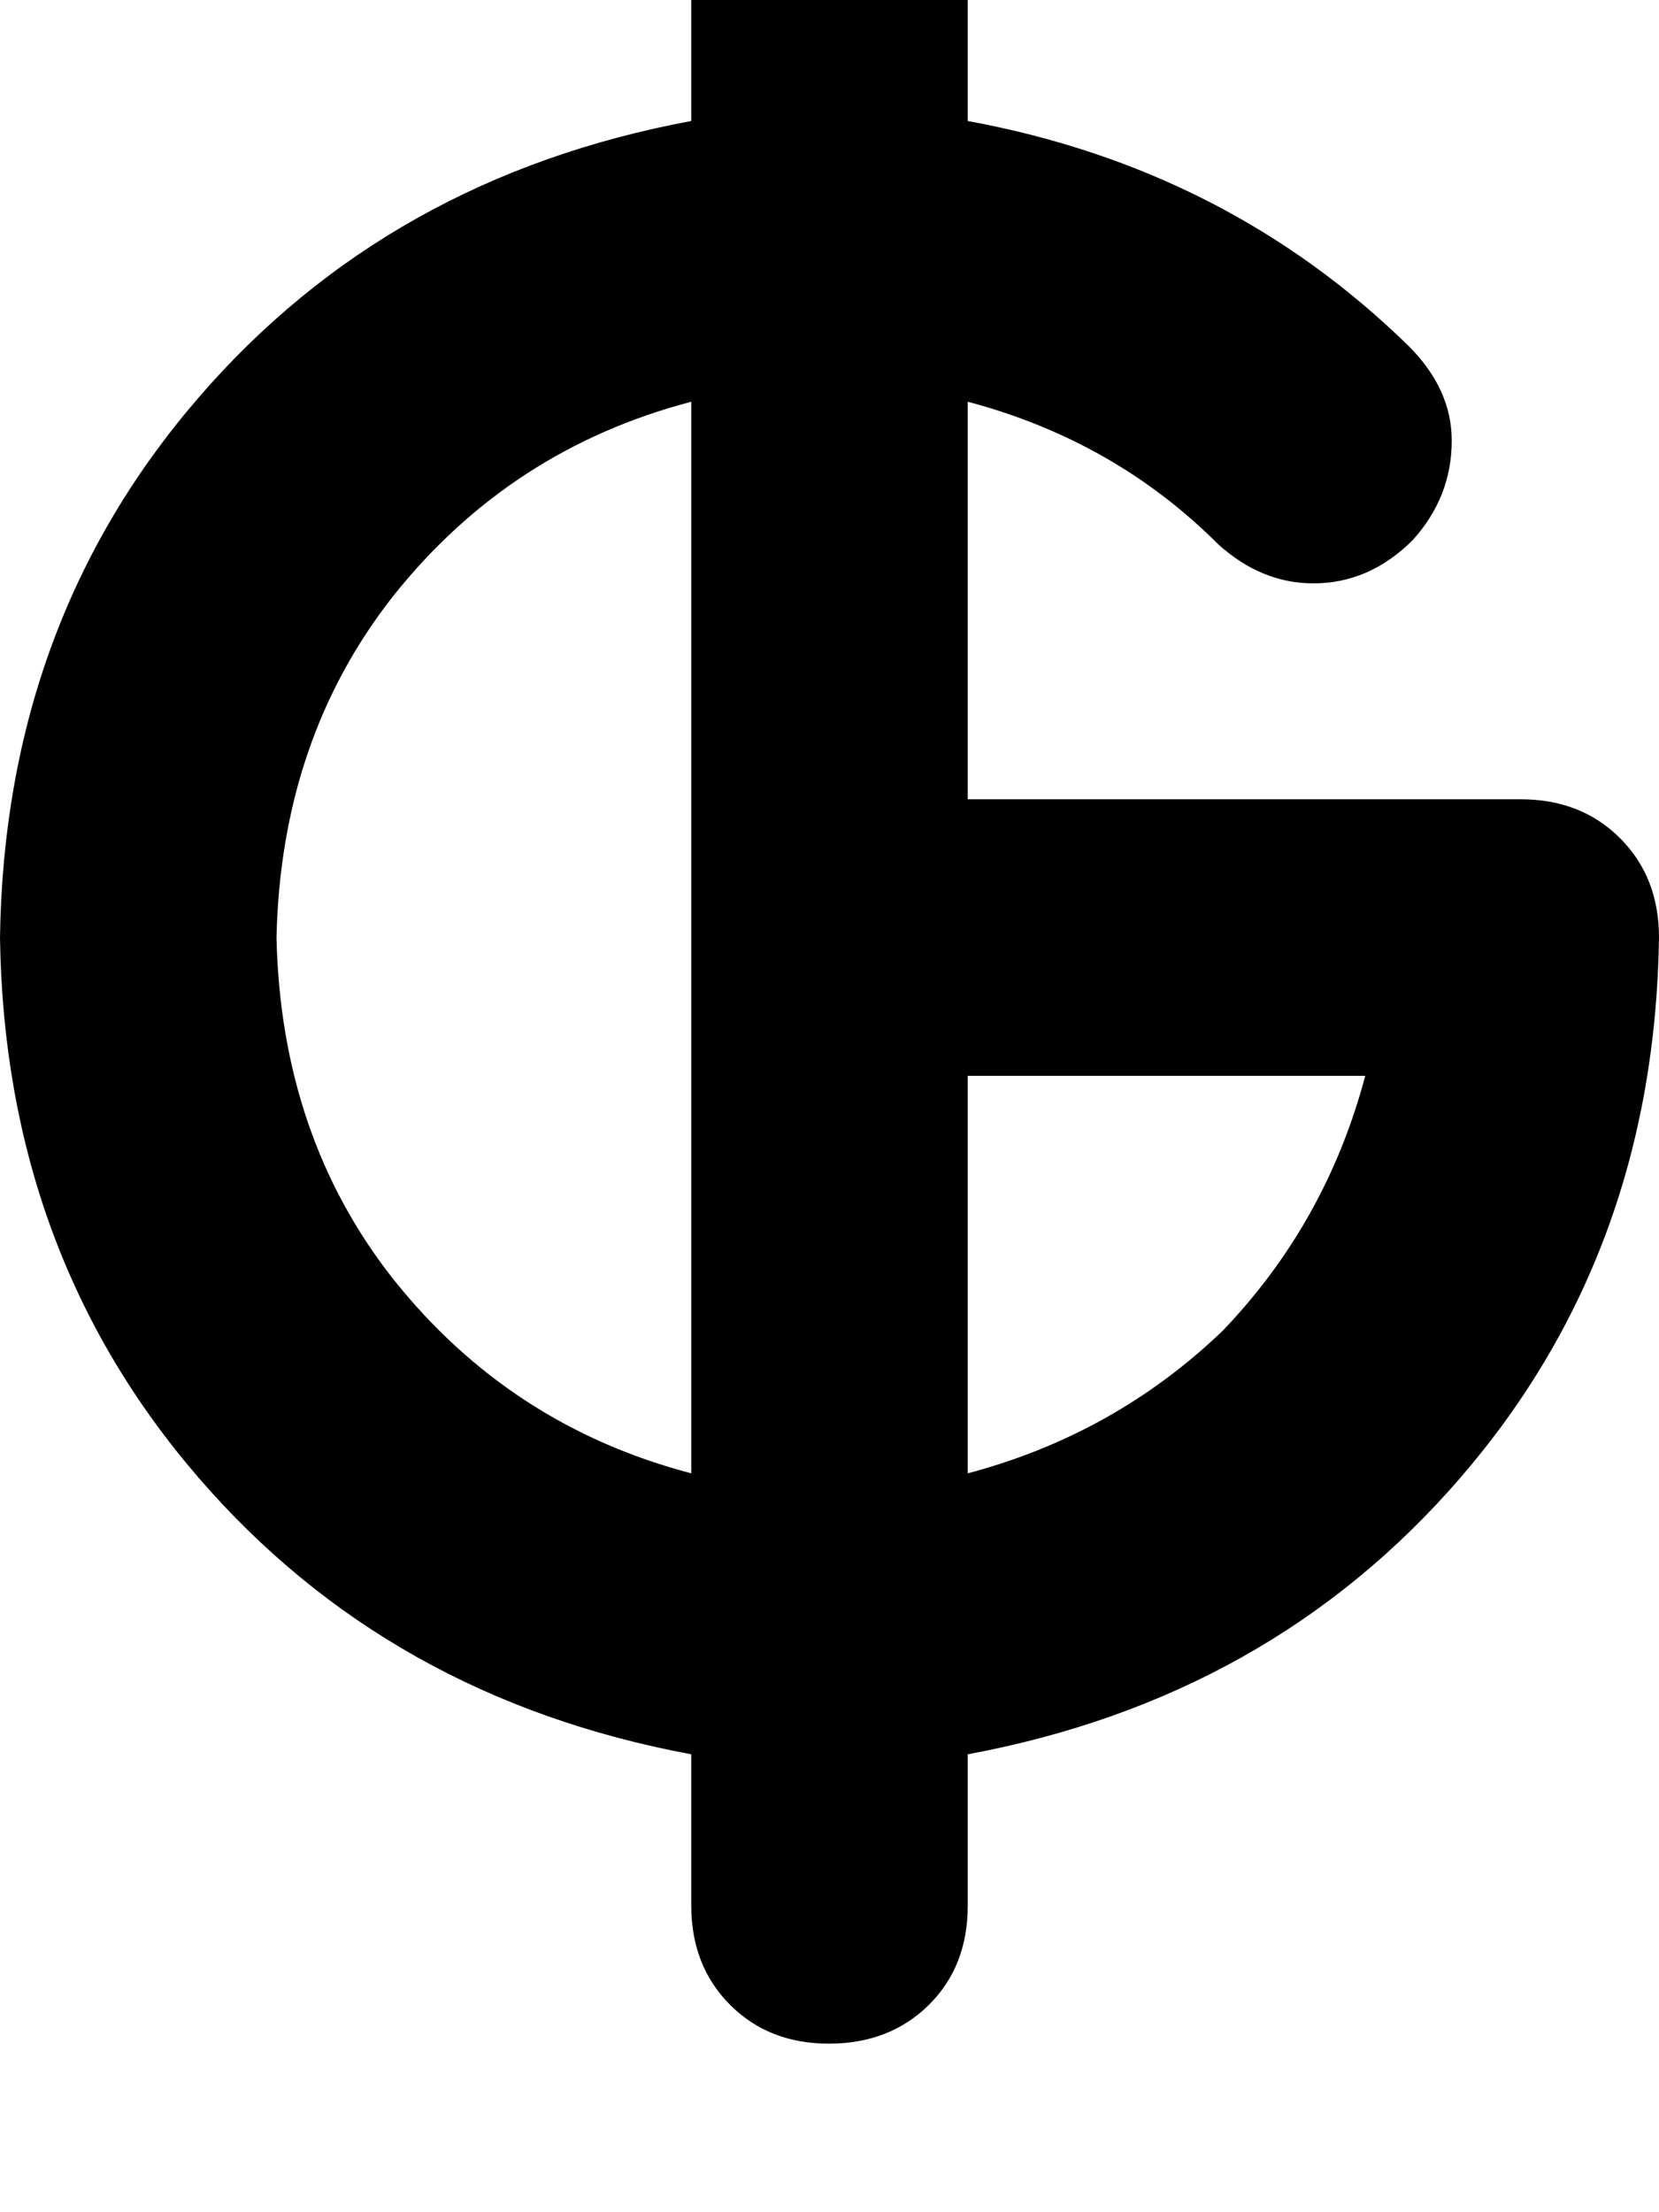 <svg height="1000" width="750" xmlns="http://www.w3.org/2000/svg"><path d="M375 -76.2q-27.3 0 -44.9 17.6 -17.6 17.6 -17.6 44.9v68.4Q175.8 80.1 89.8 179.7 2 281.3 0 423.8 2 566.4 89.8 668q86 99.6 222.7 125v68.3q0 27.4 17.6 45t44.9 17.5 44.9 -17.5 17.6 -45V793Q574.2 767.6 660.2 668 748 566.4 750 423.8q0 -27.3 -17.6 -44.9t-44.9 -17.6h-250V181.6q66.4 17.6 113.3 64.5 19.5 17.6 43 17.6 25.3 0 44.9 -19.6 17.6 -19.5 17.6 -44.9 0 -23.4 -19.6 -42.9Q554.7 76.2 437.5 54.7v-68.4q0 -27.3 -17.6 -44.9T375 -76.2zm-62.5 257.8V666 181.6 666q-82 -21.5 -134.8 -87.9Q127 513.7 125 423.8q2 -89.8 52.7 -154.3 52.8 -66.4 134.8 -87.9zm125 484.4V486.3 666 486.3h179.7q-17.6 66.4 -64.5 115.3Q503.9 648.4 437.5 666z"/></svg>